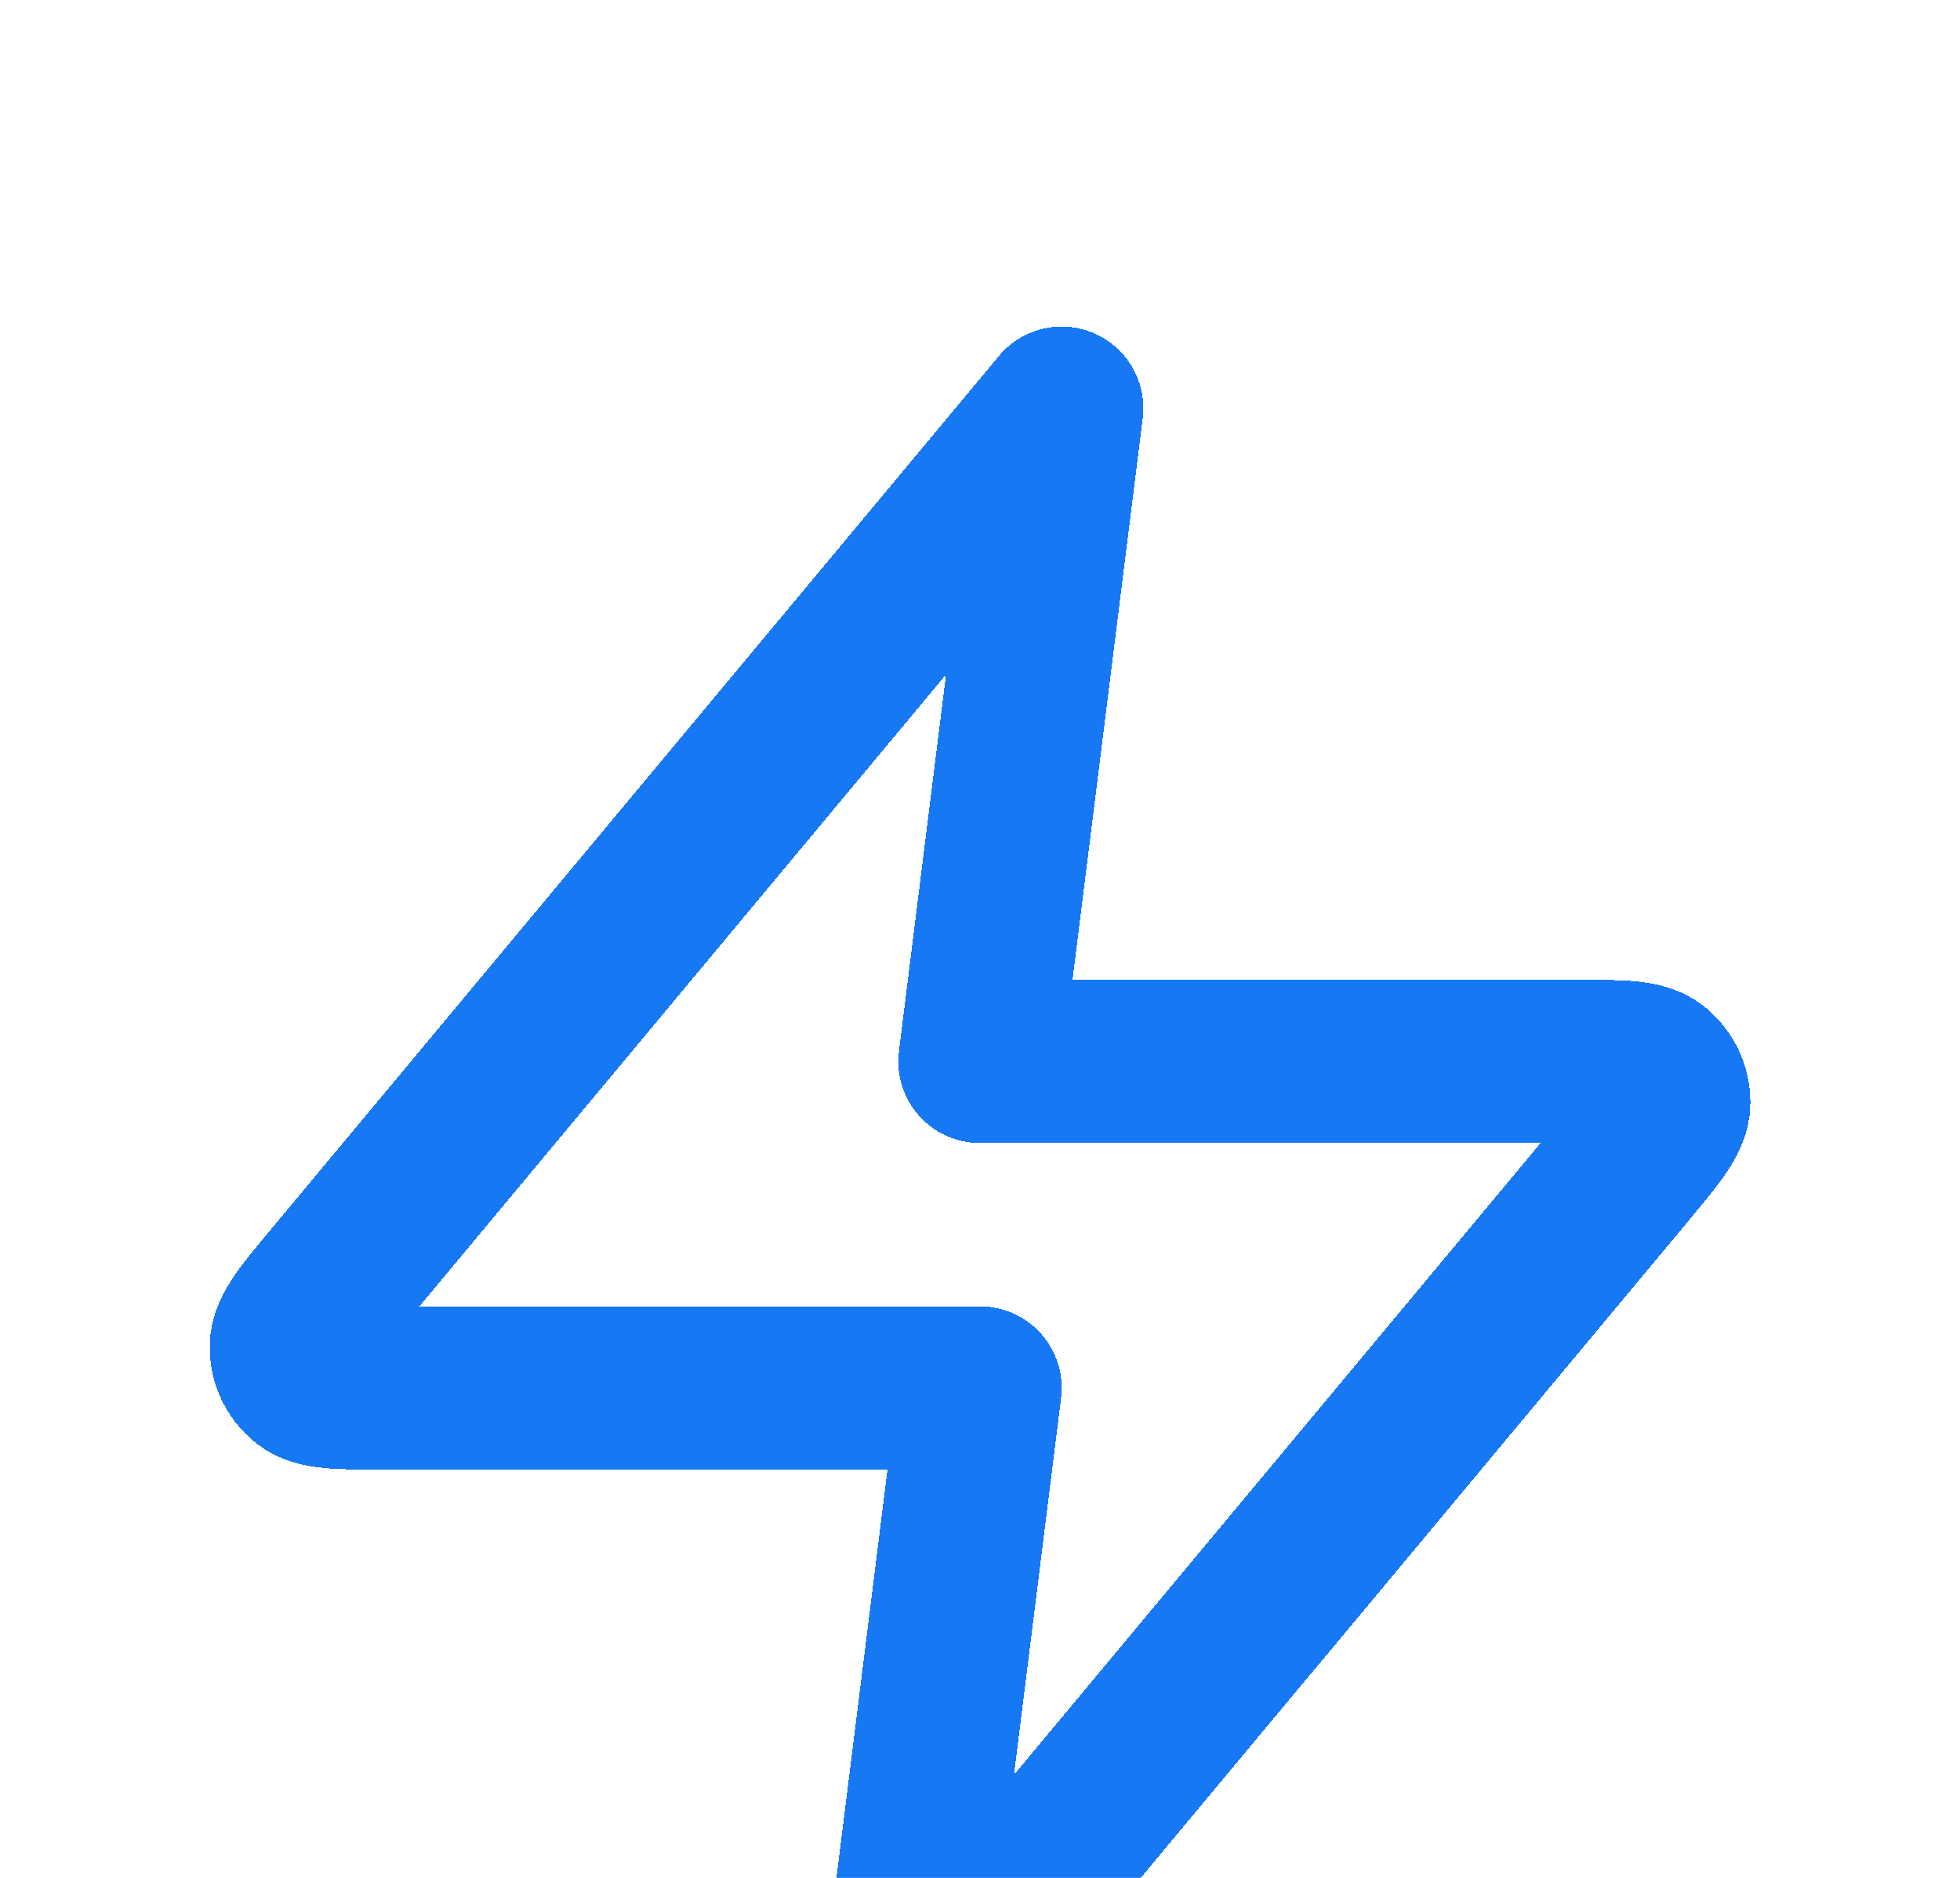 <svg width="24" height="23" viewBox="0 0 24 23" fill="none" xmlns="http://www.w3.org/2000/svg">
<g filter="url(#filter0_d_8020_7319)">
<path d="M13 1L4.094 11.688C3.745 12.106 3.57 12.316 3.568 12.492C3.565 12.646 3.634 12.792 3.753 12.889C3.891 13 4.163 13 4.708 13H12L11 21L19.907 10.312C20.256 9.894 20.43 9.684 20.433 9.508C20.435 9.354 20.366 9.208 20.247 9.111C20.109 9 19.837 9 19.292 9H12L13 1Z" stroke="#1678F2" stroke-width="2" stroke-linecap="round" stroke-linejoin="round" shape-rendering="crispEdges"/>
</g>
<defs>
<filter id="filter0_d_8020_7319" x="-1.432" y="0" width="26.865" height="30" filterUnits="userSpaceOnUse" color-interpolation-filters="sRGB">
<feFlood flood-opacity="0" result="BackgroundImageFix"/>
<feColorMatrix in="SourceAlpha" type="matrix" values="0 0 0 0 0 0 0 0 0 0 0 0 0 0 0 0 0 0 127 0" result="hardAlpha"/>
<feOffset dy="4"/>
<feGaussianBlur stdDeviation="2"/>
<feComposite in2="hardAlpha" operator="out"/>
<feColorMatrix type="matrix" values="0 0 0 0 0 0 0 0 0 0 0 0 0 0 0 0 0 0 0.25 0"/>
<feBlend mode="normal" in2="BackgroundImageFix" result="effect1_dropShadow_8020_7319"/>
<feBlend mode="normal" in="SourceGraphic" in2="effect1_dropShadow_8020_7319" result="shape"/>
</filter>
</defs>
</svg>
